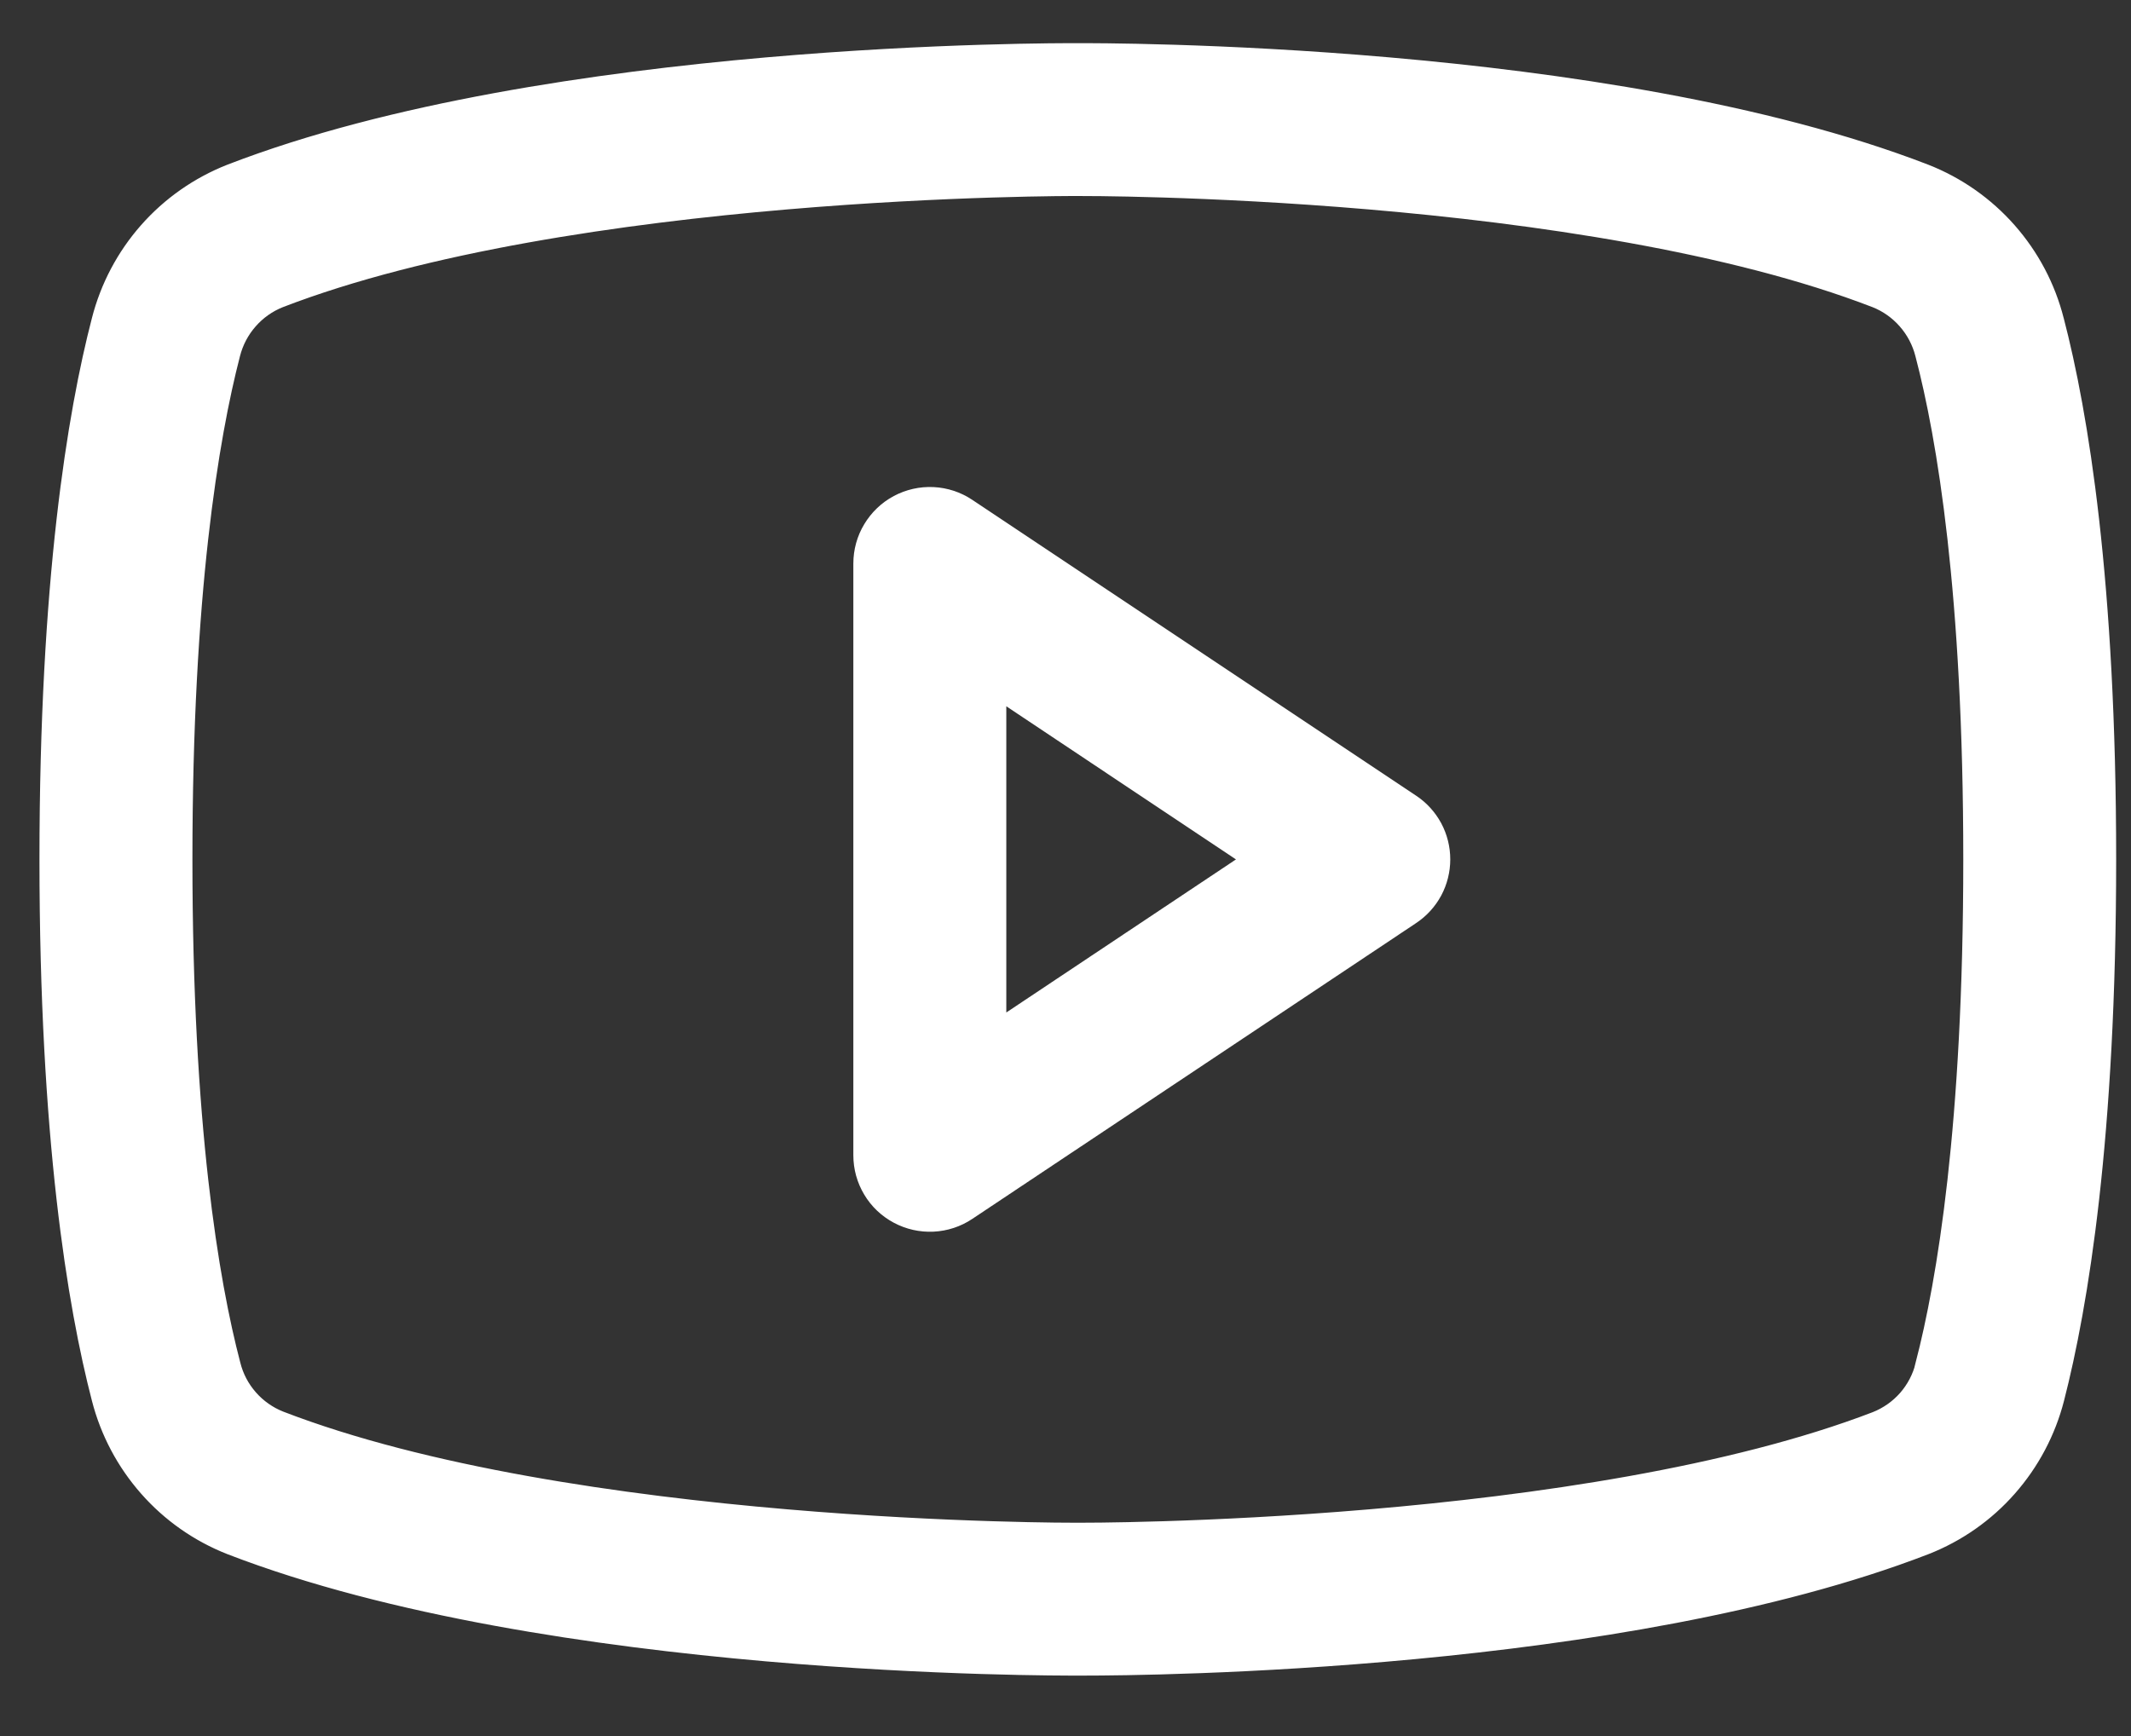 <svg width="27" height="22" viewBox="0 0 27 22" fill="none" xmlns="http://www.w3.org/2000/svg">
<rect x="0" y="0" width="27" height="22" fill="#333333" stroke="none"/>
<path d="M17.666 10.5L12.041 6.75C11.971 6.703 11.889 6.676 11.804 6.672C11.719 6.668 11.635 6.687 11.56 6.727C11.485 6.767 11.423 6.827 11.379 6.9C11.335 6.972 11.312 7.056 11.312 7.141V14.641C11.312 14.726 11.335 14.809 11.379 14.882C11.422 14.955 11.485 15.014 11.56 15.054C11.635 15.094 11.719 15.113 11.804 15.109C11.889 15.105 11.971 15.078 12.041 15.031L17.666 11.281C17.731 11.238 17.783 11.18 17.82 11.112C17.856 11.044 17.875 10.968 17.875 10.891C17.875 10.813 17.856 10.737 17.82 10.669C17.783 10.601 17.731 10.543 17.666 10.5ZM12.25 13.765V8.016L16.561 10.891L12.25 13.765ZM25.663 4.156C25.572 3.796 25.396 3.463 25.15 3.184C24.904 2.905 24.596 2.689 24.25 2.553C20.289 1.022 13.922 1.047 13.656 1.047C13.39 1.047 7.023 1.022 3.062 2.553C2.717 2.689 2.408 2.905 2.163 3.183C1.917 3.462 1.741 3.795 1.649 4.155C1.352 5.297 1 7.394 1 10.891C1 14.387 1.352 16.484 1.649 17.627C1.741 17.986 1.917 18.319 2.163 18.598C2.408 18.877 2.717 19.093 3.062 19.229C7.023 20.759 13.39 20.734 13.656 20.734H13.739C14.547 20.734 20.487 20.684 24.253 19.229C24.599 19.093 24.908 18.877 25.153 18.598C25.399 18.319 25.575 17.986 25.667 17.627C25.961 16.483 26.312 14.387 26.312 10.891C26.312 7.394 25.961 5.297 25.663 4.155V4.156ZM24.756 17.398C24.702 17.614 24.597 17.814 24.45 17.982C24.303 18.149 24.118 18.279 23.911 18.361C20.118 19.819 13.723 19.797 13.656 19.797C13.589 19.797 7.198 19.819 3.405 18.354C3.198 18.272 3.013 18.142 2.866 17.974C2.719 17.807 2.614 17.607 2.56 17.391C2.274 16.301 1.938 14.289 1.938 10.891C1.938 7.492 2.274 5.48 2.556 4.39C2.611 4.174 2.716 3.974 2.863 3.807C3.01 3.639 3.194 3.509 3.401 3.427C7.195 1.962 13.589 1.984 13.656 1.984C13.723 1.984 20.114 1.961 23.908 3.427C24.115 3.509 24.299 3.639 24.446 3.807C24.593 3.974 24.698 4.174 24.753 4.39C25.039 5.48 25.375 7.492 25.375 10.891C25.375 14.289 25.039 16.301 24.756 17.391V17.398Z" fill="white" stroke="white"/>
</svg>
